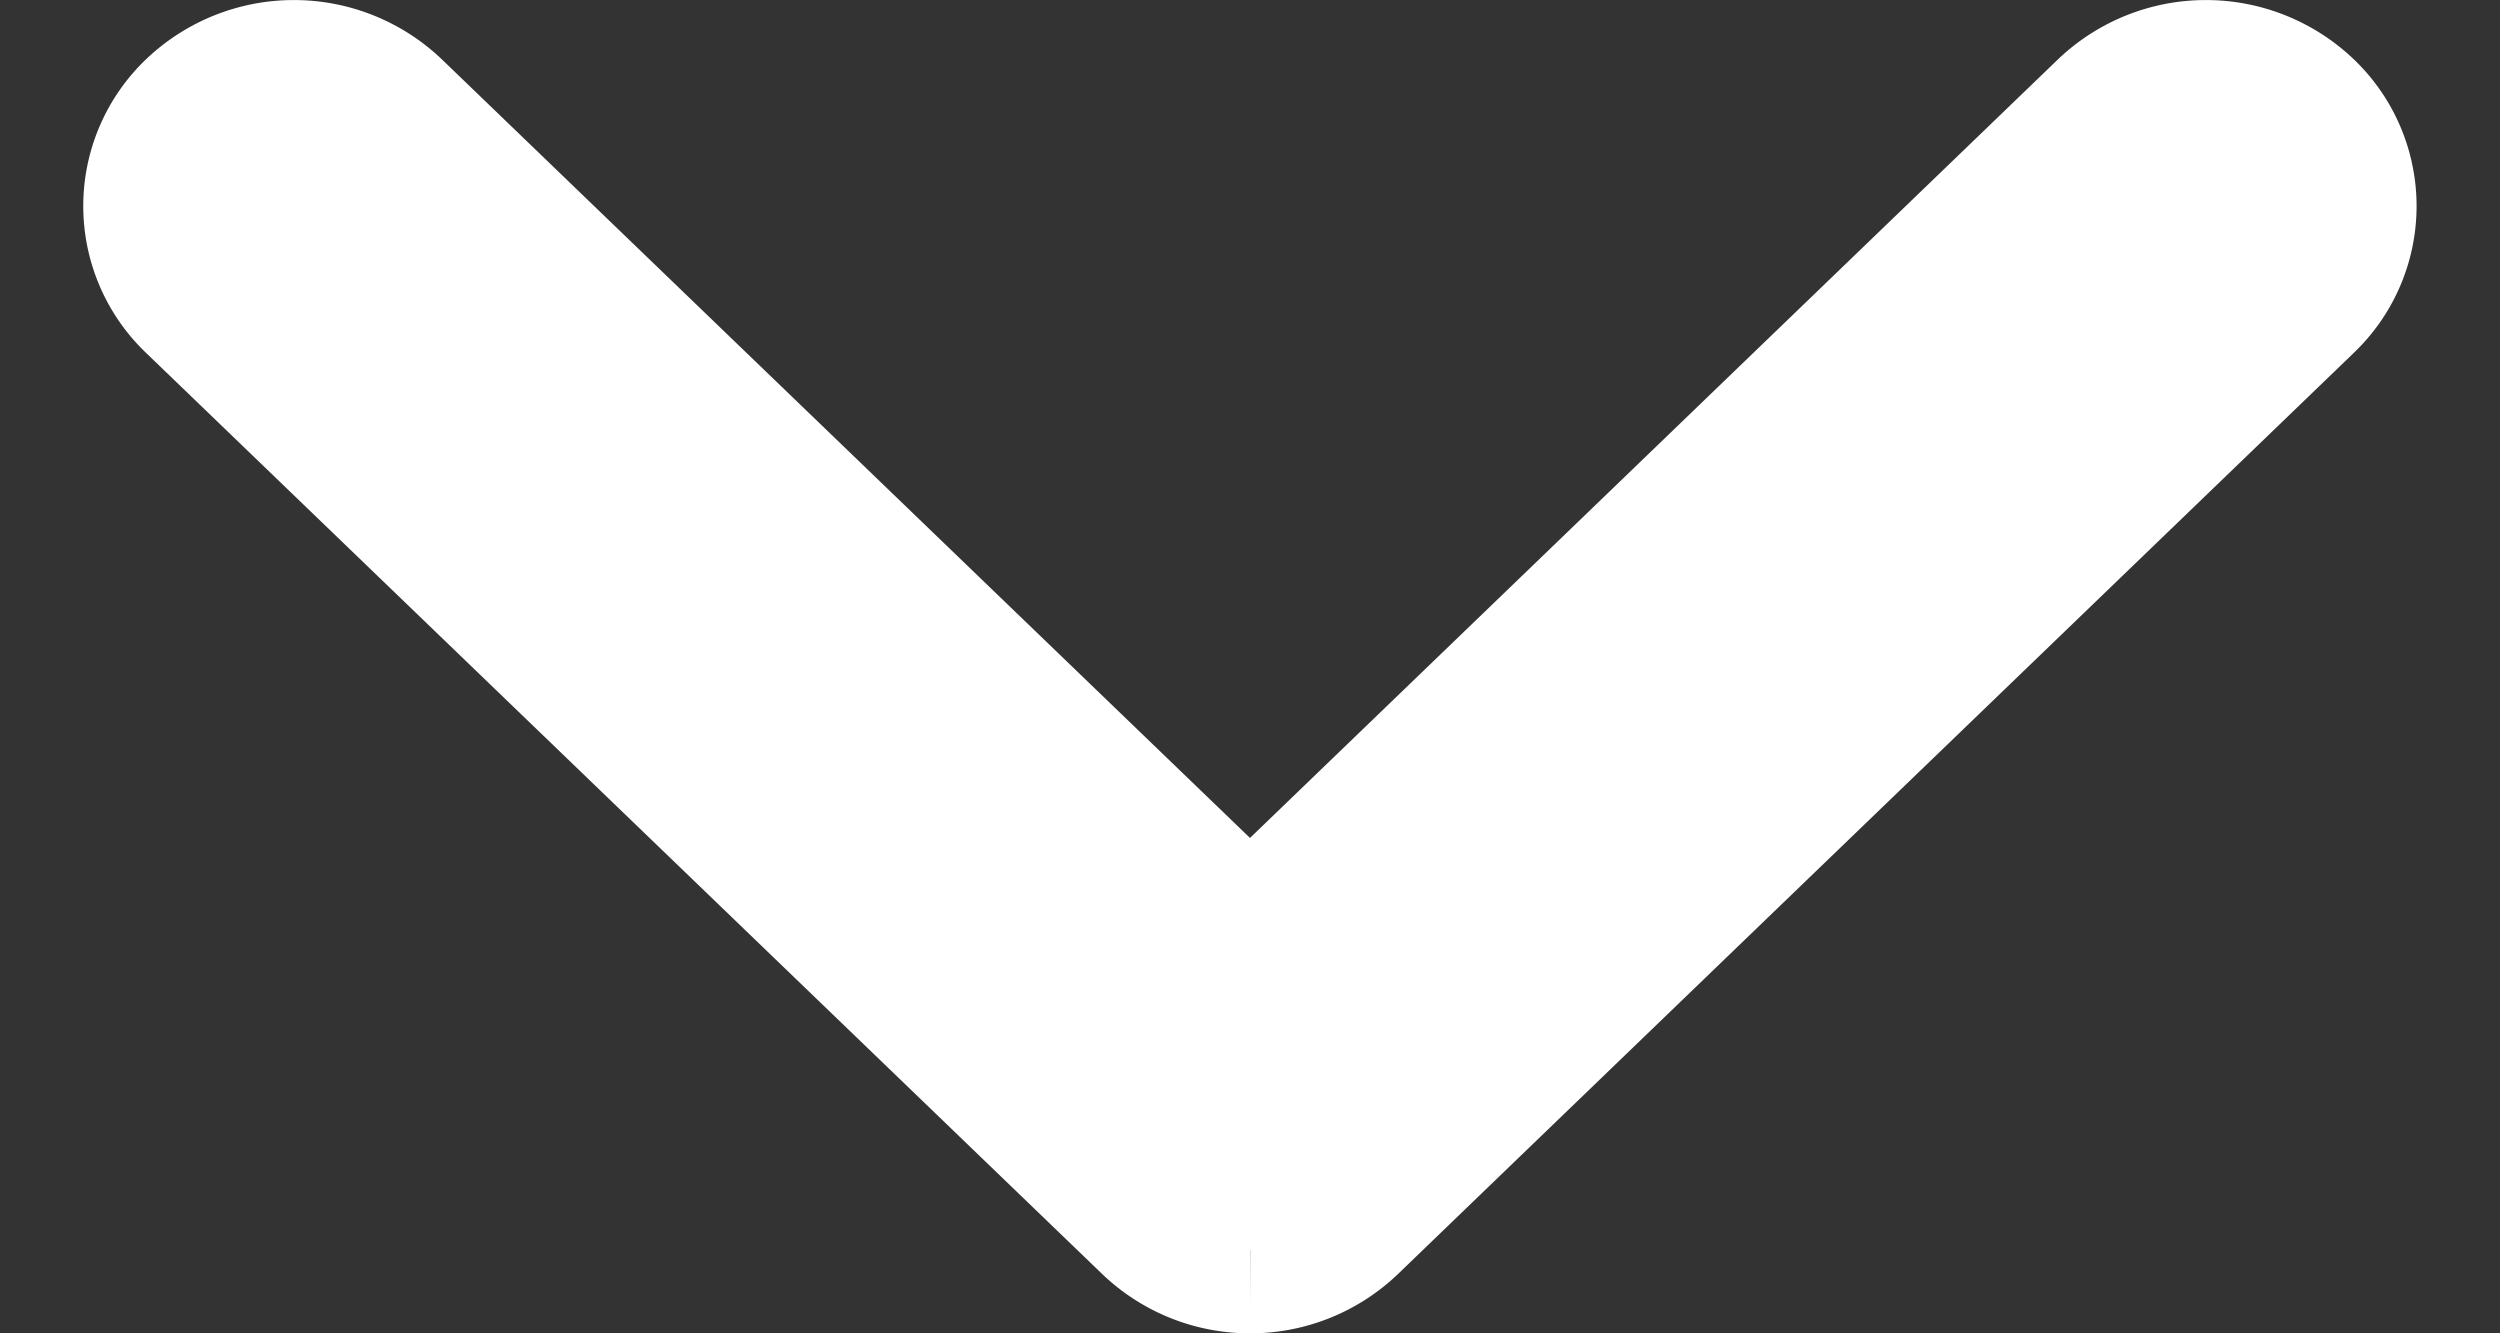 <svg xmlns="http://www.w3.org/2000/svg" width="15" height="8" viewBox="0 0 15 8">
    <rect x="0" y="0" width="15" height="8" fill="#333333" stroke="none"/>
    <path fill="#FFF" fill-rule="evenodd" stroke="#FFF" d="M7.5 7.5a.78.78 0 0 1-.54-.216L1.223 1.757a.718.718 0 0 1 0-1.041.785.785 0 0 1 1.081 0L7.5 5.722 12.695.716a.785.785 0 0 1 1.081 0 .718.718 0 0 1 0 1.041L8.041 7.284a.78.78 0 0 1-.54.216"/>
</svg>

